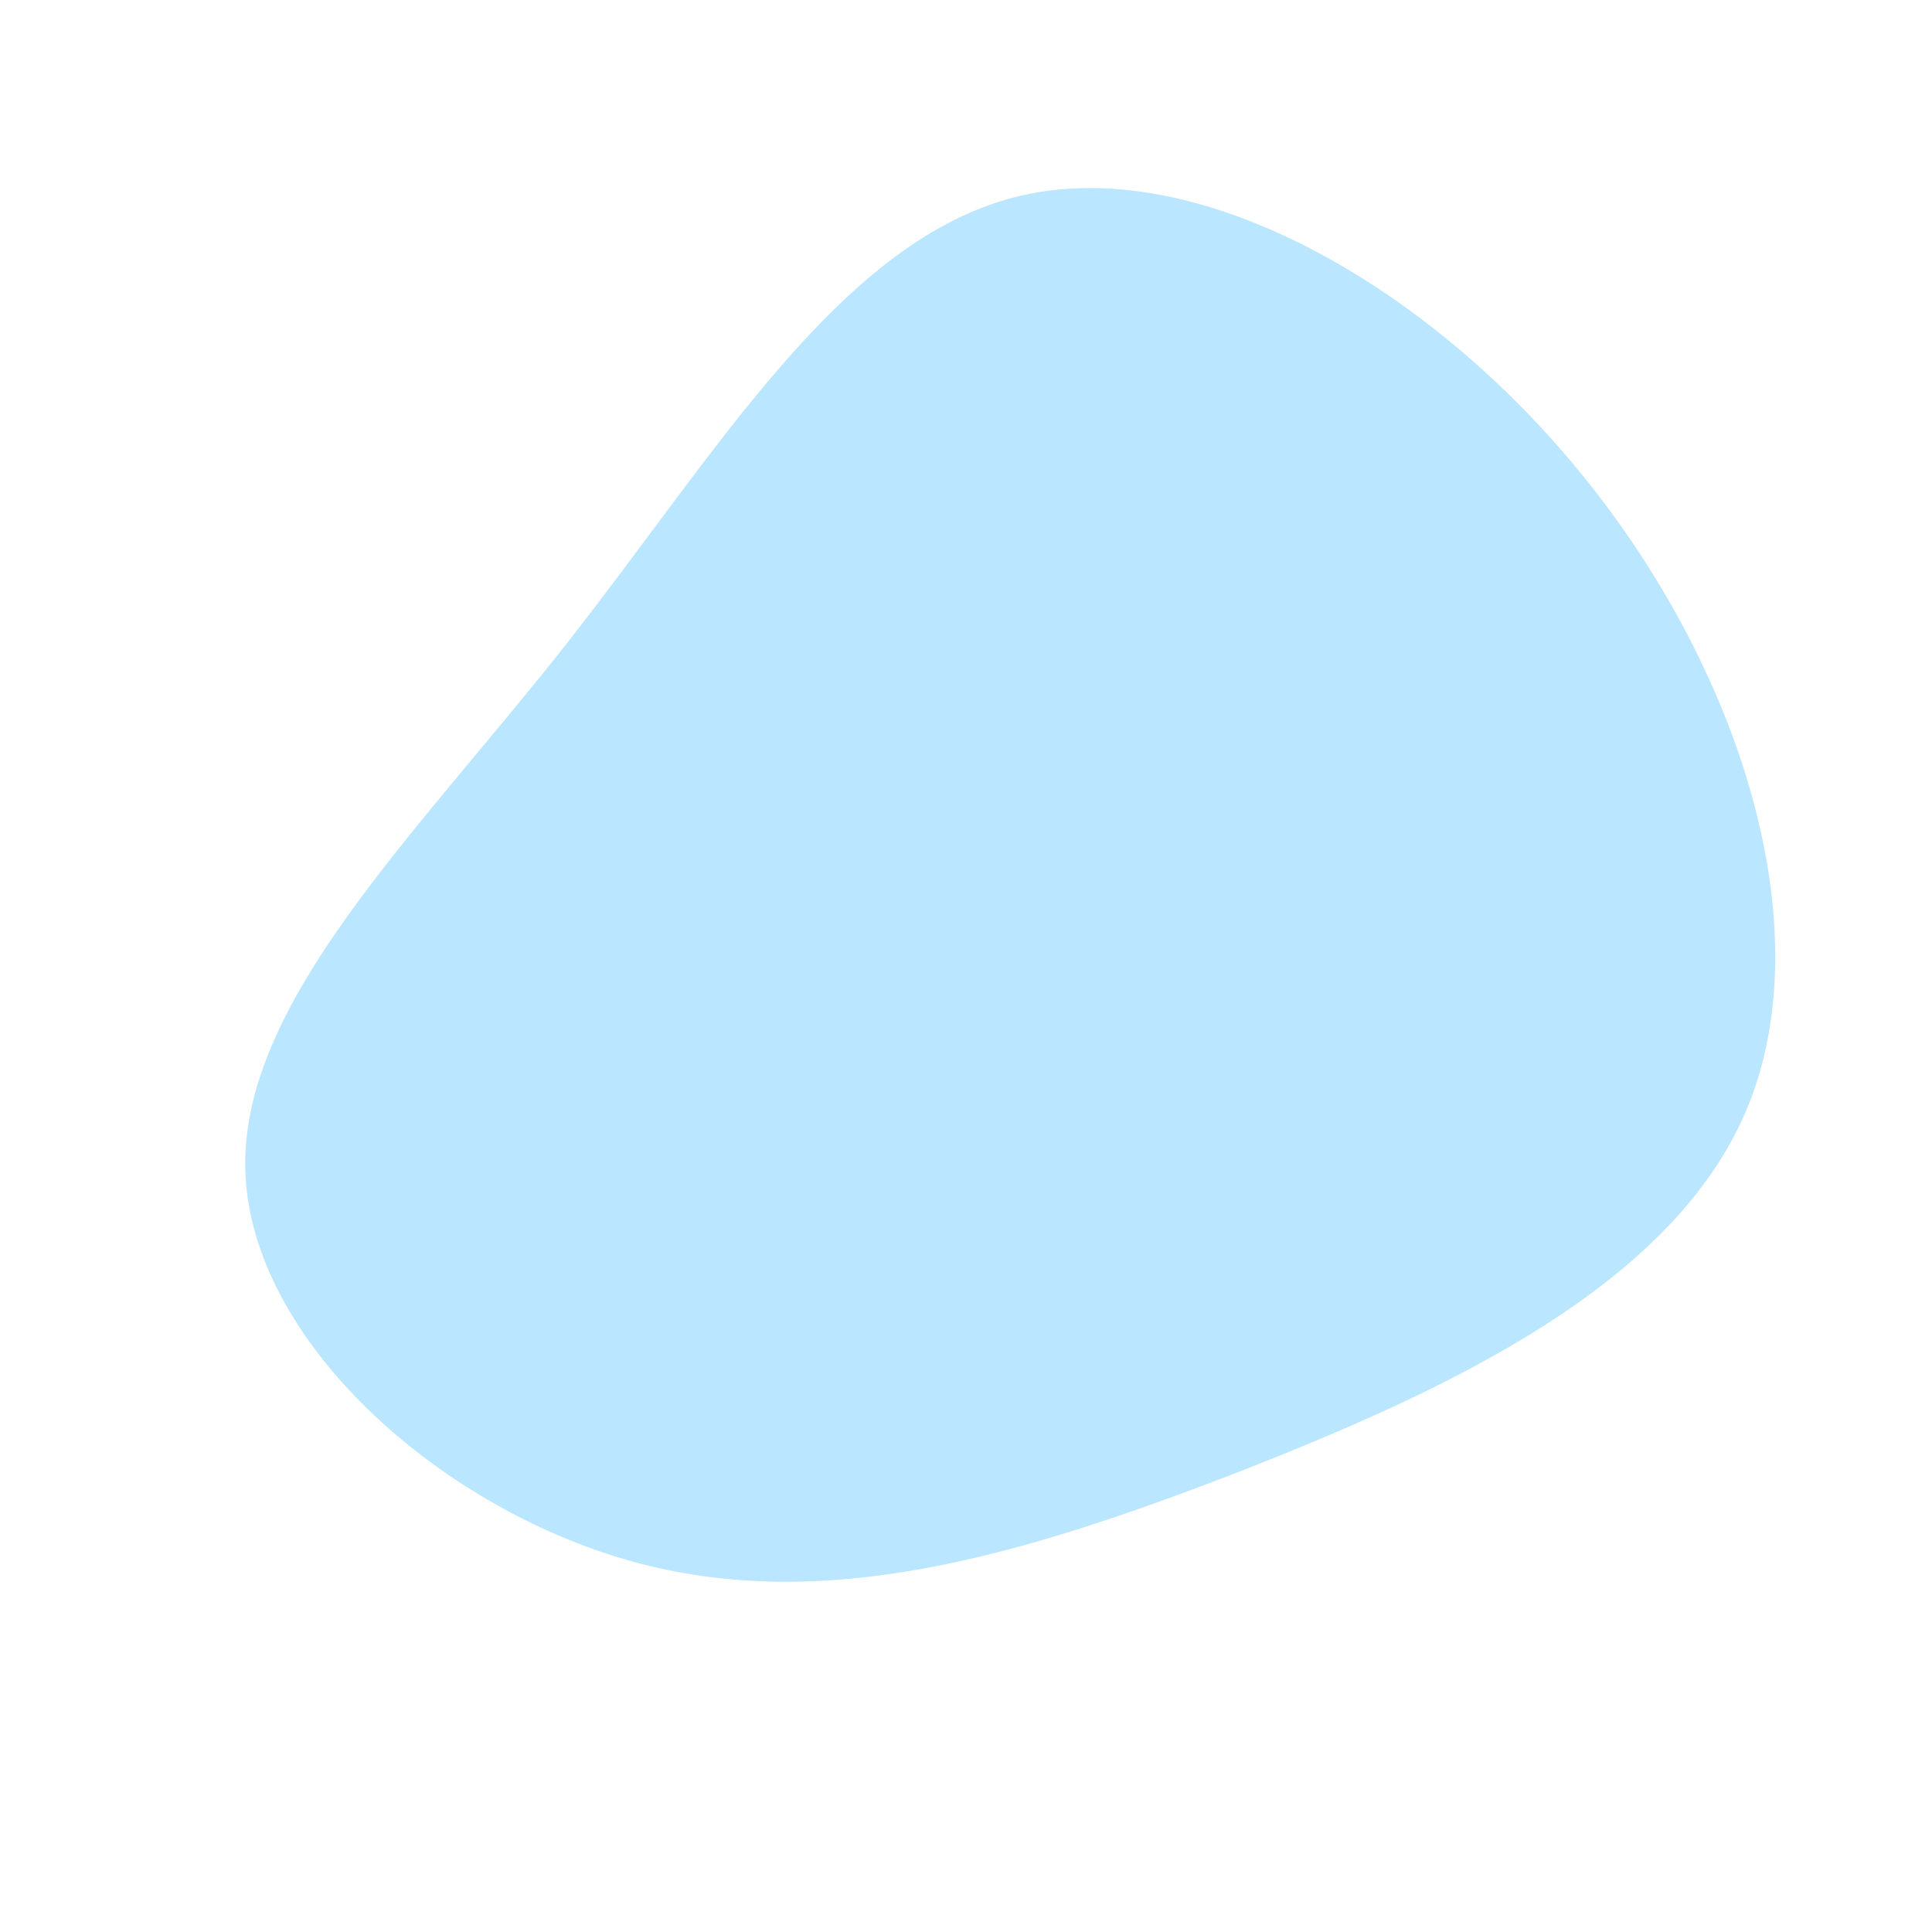 <?xml version="1.0" standalone="no"?>
<svg viewBox="0 0 200 200" xmlns="http://www.w3.org/2000/svg">
  <path fill="#BAE6FF" d="M63.9,-50.7C80.1,-30.7,88.5,-4.3,81,14.4C73.5,33,49.9,43.9,27.9,52.5C5.8,61,-14.7,67.2,-34.7,61.6C-54.7,56,-74,38.7,-74.6,21.3C-75.2,3.9,-57,-13.5,-41.4,-33.3C-25.8,-53.1,-12.9,-75.3,5.5,-79.7C23.9,-84.1,47.8,-70.6,63.9,-50.7Z" transform="translate(100 100)" />
</svg>
